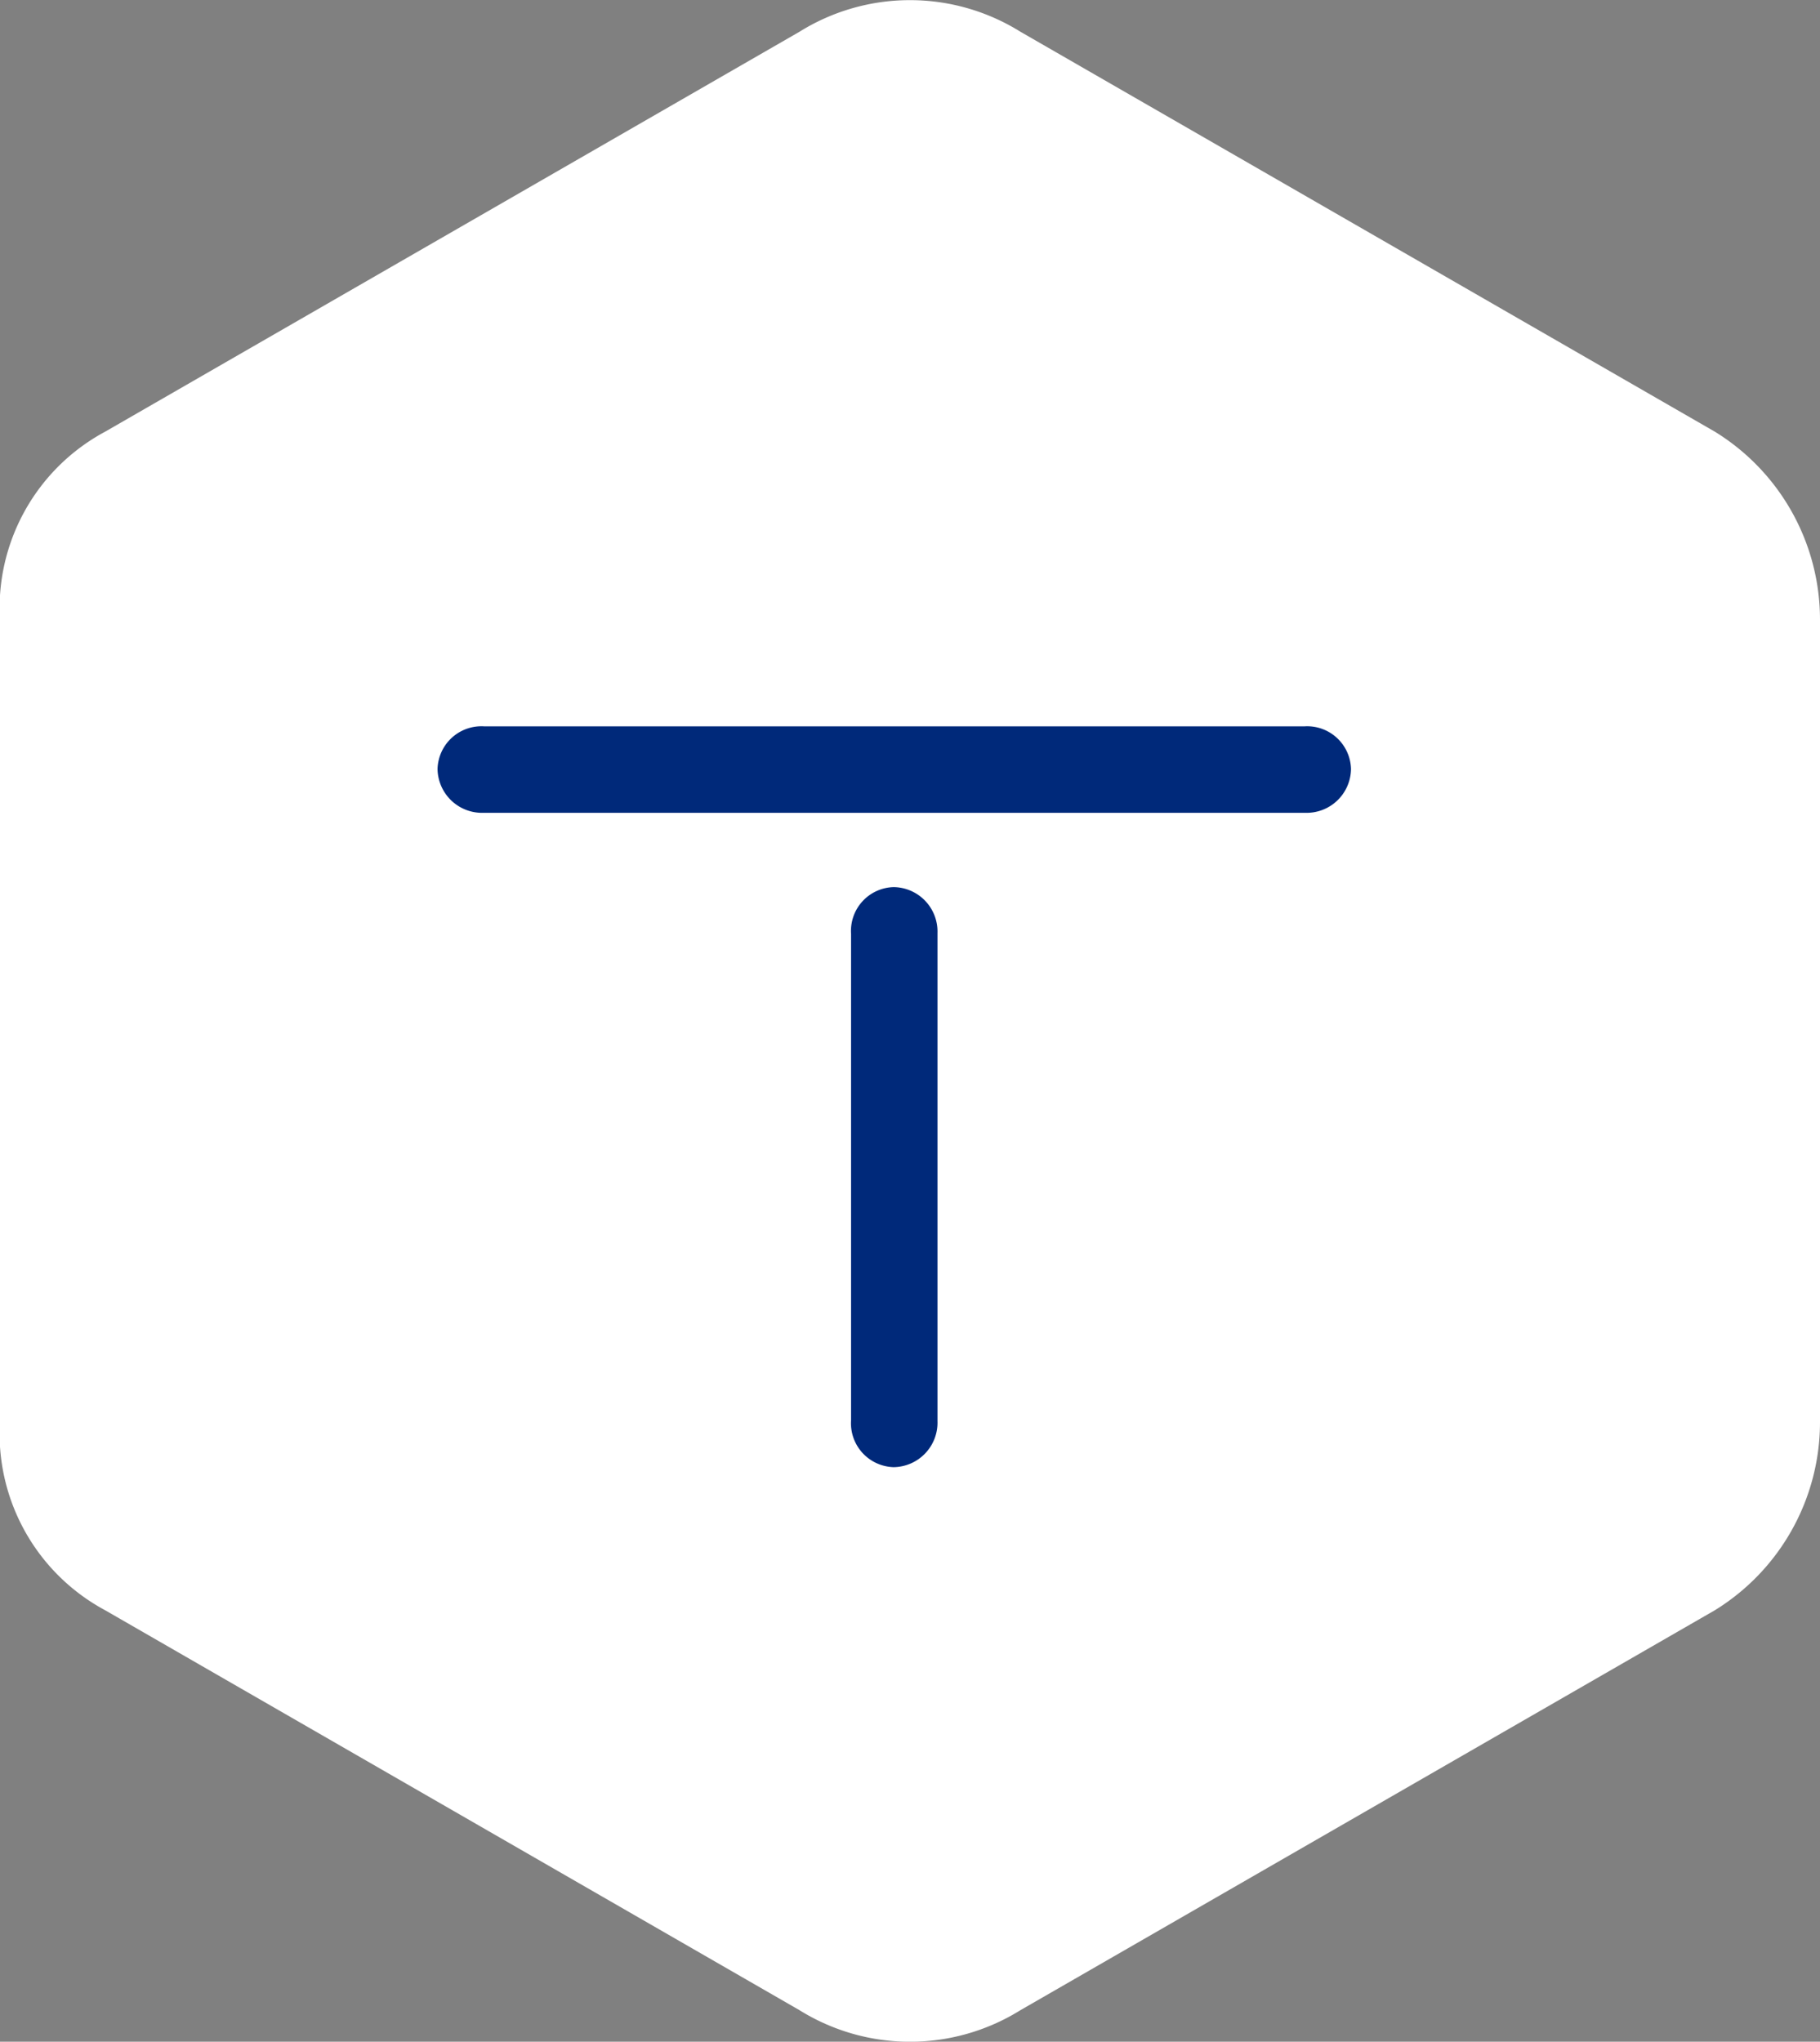 <svg xmlns="http://www.w3.org/2000/svg" width="45.302" height="50.803" viewBox="0 0 45.302 50.803">
  <rect x="0" y="0" width="45.302" height="50.803" fill="#808080" stroke="none"/>
  <g id="Group_40" data-name="Group 40" transform="translate(-29.042 -38.197)">
    <path id="Path_2115" data-name="Path 2115" d="M383.419,472.007l-17.282-9.951a4.987,4.987,0,0,1-2.618-4.715v-19.9a4.984,4.984,0,0,1,2.618-4.712l17.282-9.951a5.2,5.2,0,0,1,5.5,0l17.284,9.951a5.494,5.494,0,0,1,2.618,4.712v19.9a5.5,5.5,0,0,1-2.618,4.715l-17.284,9.951a5.206,5.206,0,0,1-5.5,0" transform="translate(-334.477 -383.791)" fill="#fff"/>
    <g id="Group_37" data-name="Group 37" transform="translate(-49.356 -289.095)">
      <path id="Path_2145" data-name="Path 2145" d="M96.383,361.388a1.093,1.093,0,0,0,1.061,1.168,1.107,1.107,0,0,0,1.09-1.146V349.265a1.105,1.105,0,0,0-1.09-1.142,1.09,1.09,0,0,0-1.061,1.162Z" transform="translate(3.199 1.243)" fill="#00297a"/>
      <path id="Path_2146" data-name="Path 2146" d="M90.457,345.366a1.093,1.093,0,0,0-1.168,1.061,1.108,1.108,0,0,0,1.148,1.09h20.447a1.105,1.105,0,0,0,1.142-1.09,1.091,1.091,0,0,0-1.164-1.061Z" transform="translate(0 0)" fill="#00297a"/>
    </g>
  </g>
</svg>
